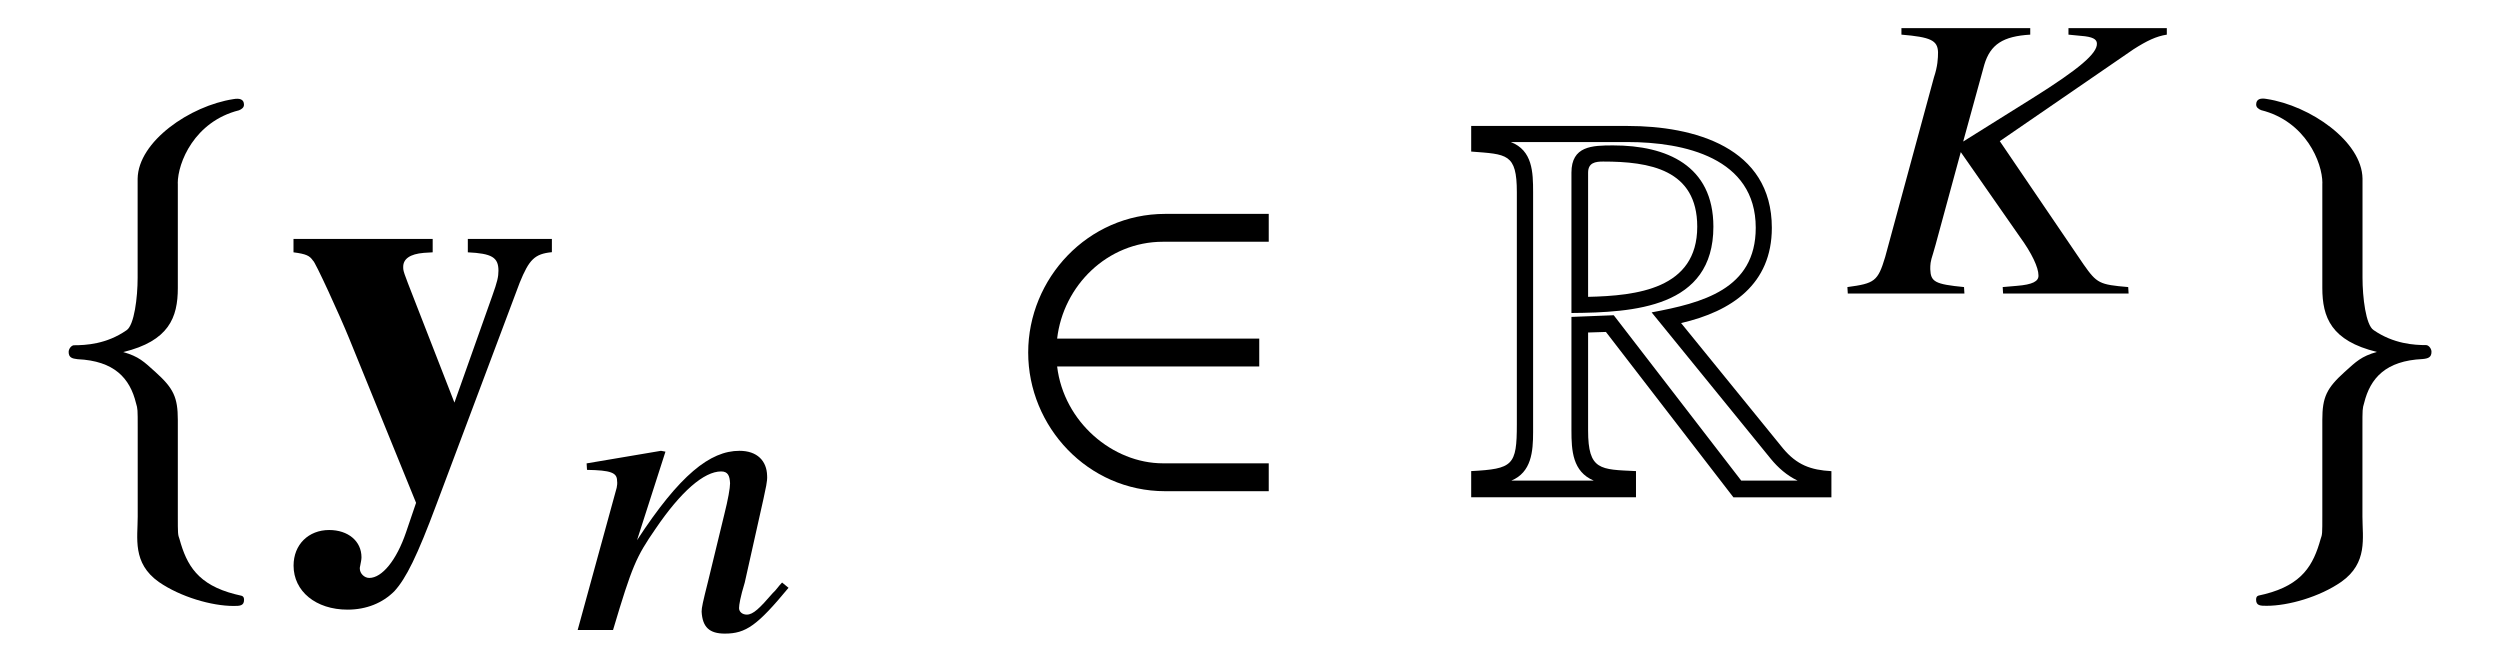 <?xml version='1.0' encoding='UTF-8'?>
<!-- This file was generated by dvisvgm 3.2.2 -->
<svg version='1.1' xmlns='http://www.w3.org/2000/svg' xmlns:xlink='http://www.w3.org/1999/xlink' width='44.736pt' height='11.83pt' viewBox='-.5 -8.869 44.736 11.83'>
<defs>
<path id='g3-82' d='m6.585 .03v-.468c-.369-.02-.618-.11-.867-.408l-1.823-2.242c.907-.209 1.624-.697 1.624-1.704c0-1.445-1.395-1.823-2.58-1.823h-2.8v.458c.638 .05 .817 .03 .817 .727v4.154c0 .737-.07 .797-.817 .837v.468h2.949v-.468c-.638-.03-.857-.01-.857-.727v-1.753l.319-.01l2.281 2.959h1.753zm-.608-.299h-1.006l-2.281-2.959l-.757 .03v2.032c0 .359 .02 .737 .399 .897h-1.474c.359-.149 .389-.518 .389-.867v-4.294c0-.359-.01-.747-.399-.897h2.092c1.006 0 2.291 .279 2.291 1.534c0 1.106-.966 1.345-1.863 1.514l2.132 2.62c.13 .159 .289 .299 .478 .389zm-1.504-4.543c0-1.096-.837-1.455-1.793-1.455c-.379 0-.747 .01-.747 .488v2.511c1.116-.01 2.54-.09 2.54-1.544zm-.289 0c0 1.116-1.086 1.235-1.953 1.255v-2.222c0-.179 .13-.199 .269-.199c.827 0 1.684 .139 1.684 1.166z'/>
<path id='g7-32' d='m5.076 0l-.007-.116c-.516-.044-.56-.065-.8-.407l-1.498-2.204l2.393-1.644c.24-.153 .407-.233 .596-.262v-.116h-1.76v.116l.225 .022c.204 .015 .284 .058 .284 .138c.007 .175-.313 .451-1.149 .975l-1.244 .778l.378-1.375c.109-.364 .335-.509 .822-.538v-.116h-2.305v.116c.524 .044 .647 .102 .655 .313c0 .109-.007 .255-.073 .451l-.873 3.215c-.131 .436-.189 .473-.676 .538l.007 .116h2.087l-.007-.116c-.524-.051-.596-.095-.604-.32c0-.08 0-.131 .051-.284l.044-.153l.451-1.658l1.055 1.513c.218 .298 .335 .553 .335 .691c.007 .109-.109 .167-.385 .189l-.255 .022l.007 .116h2.247z'/>
<path id='g7-61' d='m3.891-.756l-.116-.095c-.065 .065-.102 .131-.167 .189c-.233 .269-.349 .385-.465 .385c-.08 0-.138-.051-.138-.116c0-.058 .022-.196 .102-.458l.335-1.498c.036-.175 .073-.313 .065-.415c-.007-.262-.175-.444-.495-.444c-.524 0-1.069 .429-1.833 1.6l.509-1.585l-.08-.015l-1.331 .225l.007 .116c.429 .007 .538 .051 .538 .196c.007 .044 0 .087-.007 .124l-.698 2.545h.633c.342-1.149 .415-1.309 .756-1.804c.458-.676 .873-1.033 1.178-1.033c.124 0 .153 .08 .16 .211c0 .087-.036 .291-.102 .553l-.291 1.2c-.095 .378-.116 .473-.116 .545c.015 .276 .138 .393 .415 .393c.378 0 .582-.145 1.142-.822z'/>
<use id='g1-121' xlink:href='#g0-121' transform='scale(1.37)'/>
<use id='g6-50' xlink:href='#g5-50' transform='scale(1.37)'/>
<use id='g6-102' xlink:href='#g5-102' transform='scale(1.37)'/>
<use id='g6-103' xlink:href='#g5-103' transform='scale(1.37)'/>
<path id='g0-121' d='m3.491-3.178v-.175h-1.098v.175c.313 .015 .4 .065 .4 .24c0 .08-.015 .145-.08 .327l-.495 1.396l-.524-1.345c-.145-.371-.145-.371-.145-.429c0-.102 .087-.167 .269-.182l.116-.007v-.175h-1.818v.175c.167 .022 .211 .044 .255 .109c.022 0 .349 .713 .473 1.018l.873 2.145l-.131 .385c-.124 .364-.313 .596-.48 .596c-.065 0-.124-.058-.124-.124c0 0 0-.022 .007-.044c.007-.036 .015-.073 .015-.102c0-.211-.175-.356-.422-.356c-.269 0-.465 .189-.465 .465c0 .335 .291 .575 .705 .575c.247 0 .458-.087 .611-.24c.153-.167 .298-.458 .553-1.142l1.084-2.887c.124-.305 .196-.378 .422-.4z'/>
<path id='g5-50' d='m3.52-.058v-.364h-1.382c-.655 0-1.295-.538-1.382-1.265h2.64v-.364h-2.64c.08-.691 .655-1.265 1.382-1.265h1.382v-.364h-1.353c-1.011 0-1.789 .844-1.789 1.811s.778 1.811 1.789 1.811h1.353z'/>
<path id='g5-102' d='m1.775-4.08c0-.269 .218-.807 .8-.953c.036-.015 .065-.036 .065-.073c0-.073-.058-.087-.138-.073c-.567 .087-1.244 .553-1.251 1.04v1.295c0 .255-.044 .618-.145 .684c-.262 .182-.531 .196-.691 .196c-.036 .007-.065 .051-.065 .087c0 .073 .044 .087 .116 .095c.48 .022 .684 .247 .764 .575c.022 .073 .022 .08 .022 .32v1.164c0 .276-.073 .604 .276 .851c.284 .196 .691 .313 .975 .313c.08 0 .138 0 .138-.08c0-.065-.044-.051-.116-.073c-.487-.124-.633-.378-.727-.72c-.022-.058-.022-.073-.022-.305v-1.251c0-.298-.058-.415-.291-.625c-.153-.138-.218-.204-.422-.262c.596-.145 .713-.451 .713-.836v-1.367z'/>
<path id='g5-103' d='m1.215-4.08v1.367c0 .385 .116 .691 .713 .836c-.204 .058-.269 .124-.422 .262c-.233 .211-.291 .327-.291 .625v1.251c0 .233 0 .247-.022 .305c-.095 .342-.24 .596-.727 .72c-.073 .022-.116 .007-.116 .073c0 .08 .058 .08 .138 .08c.284 0 .691-.116 .975-.313c.349-.247 .276-.575 .276-.851v-1.164c0-.24 0-.247 .022-.32c.08-.327 .284-.553 .764-.575c.073-.007 .116-.022 .116-.095c0-.036-.029-.08-.065-.087c-.16 0-.429-.015-.691-.196c-.102-.065-.145-.429-.145-.684v-1.295c-.007-.487-.684-.953-1.251-1.04c-.08-.015-.138 0-.138 .073c0 .036 .029 .058 .065 .073c.582 .145 .8 .684 .8 .953z'/>
</defs>
<g id='page4'>
<g fill='currentColor'>
<use x='.249' y='0' xlink:href='#g6-102'/>
<use x='4.593' y='0' xlink:href='#g1-121'/>
<use x='9.72' y='2.406' xlink:href='#g7-61'/>
<use x='17.381' y='0' xlink:href='#g6-50'/>
<use x='25.687' y='0' xlink:href='#g3-82'/>
<use x='32.514' y='-3.616' xlink:href='#g7-32'/>
<use x='39.392' y='0' xlink:href='#g6-103'/>
</g>
</g>
</svg>